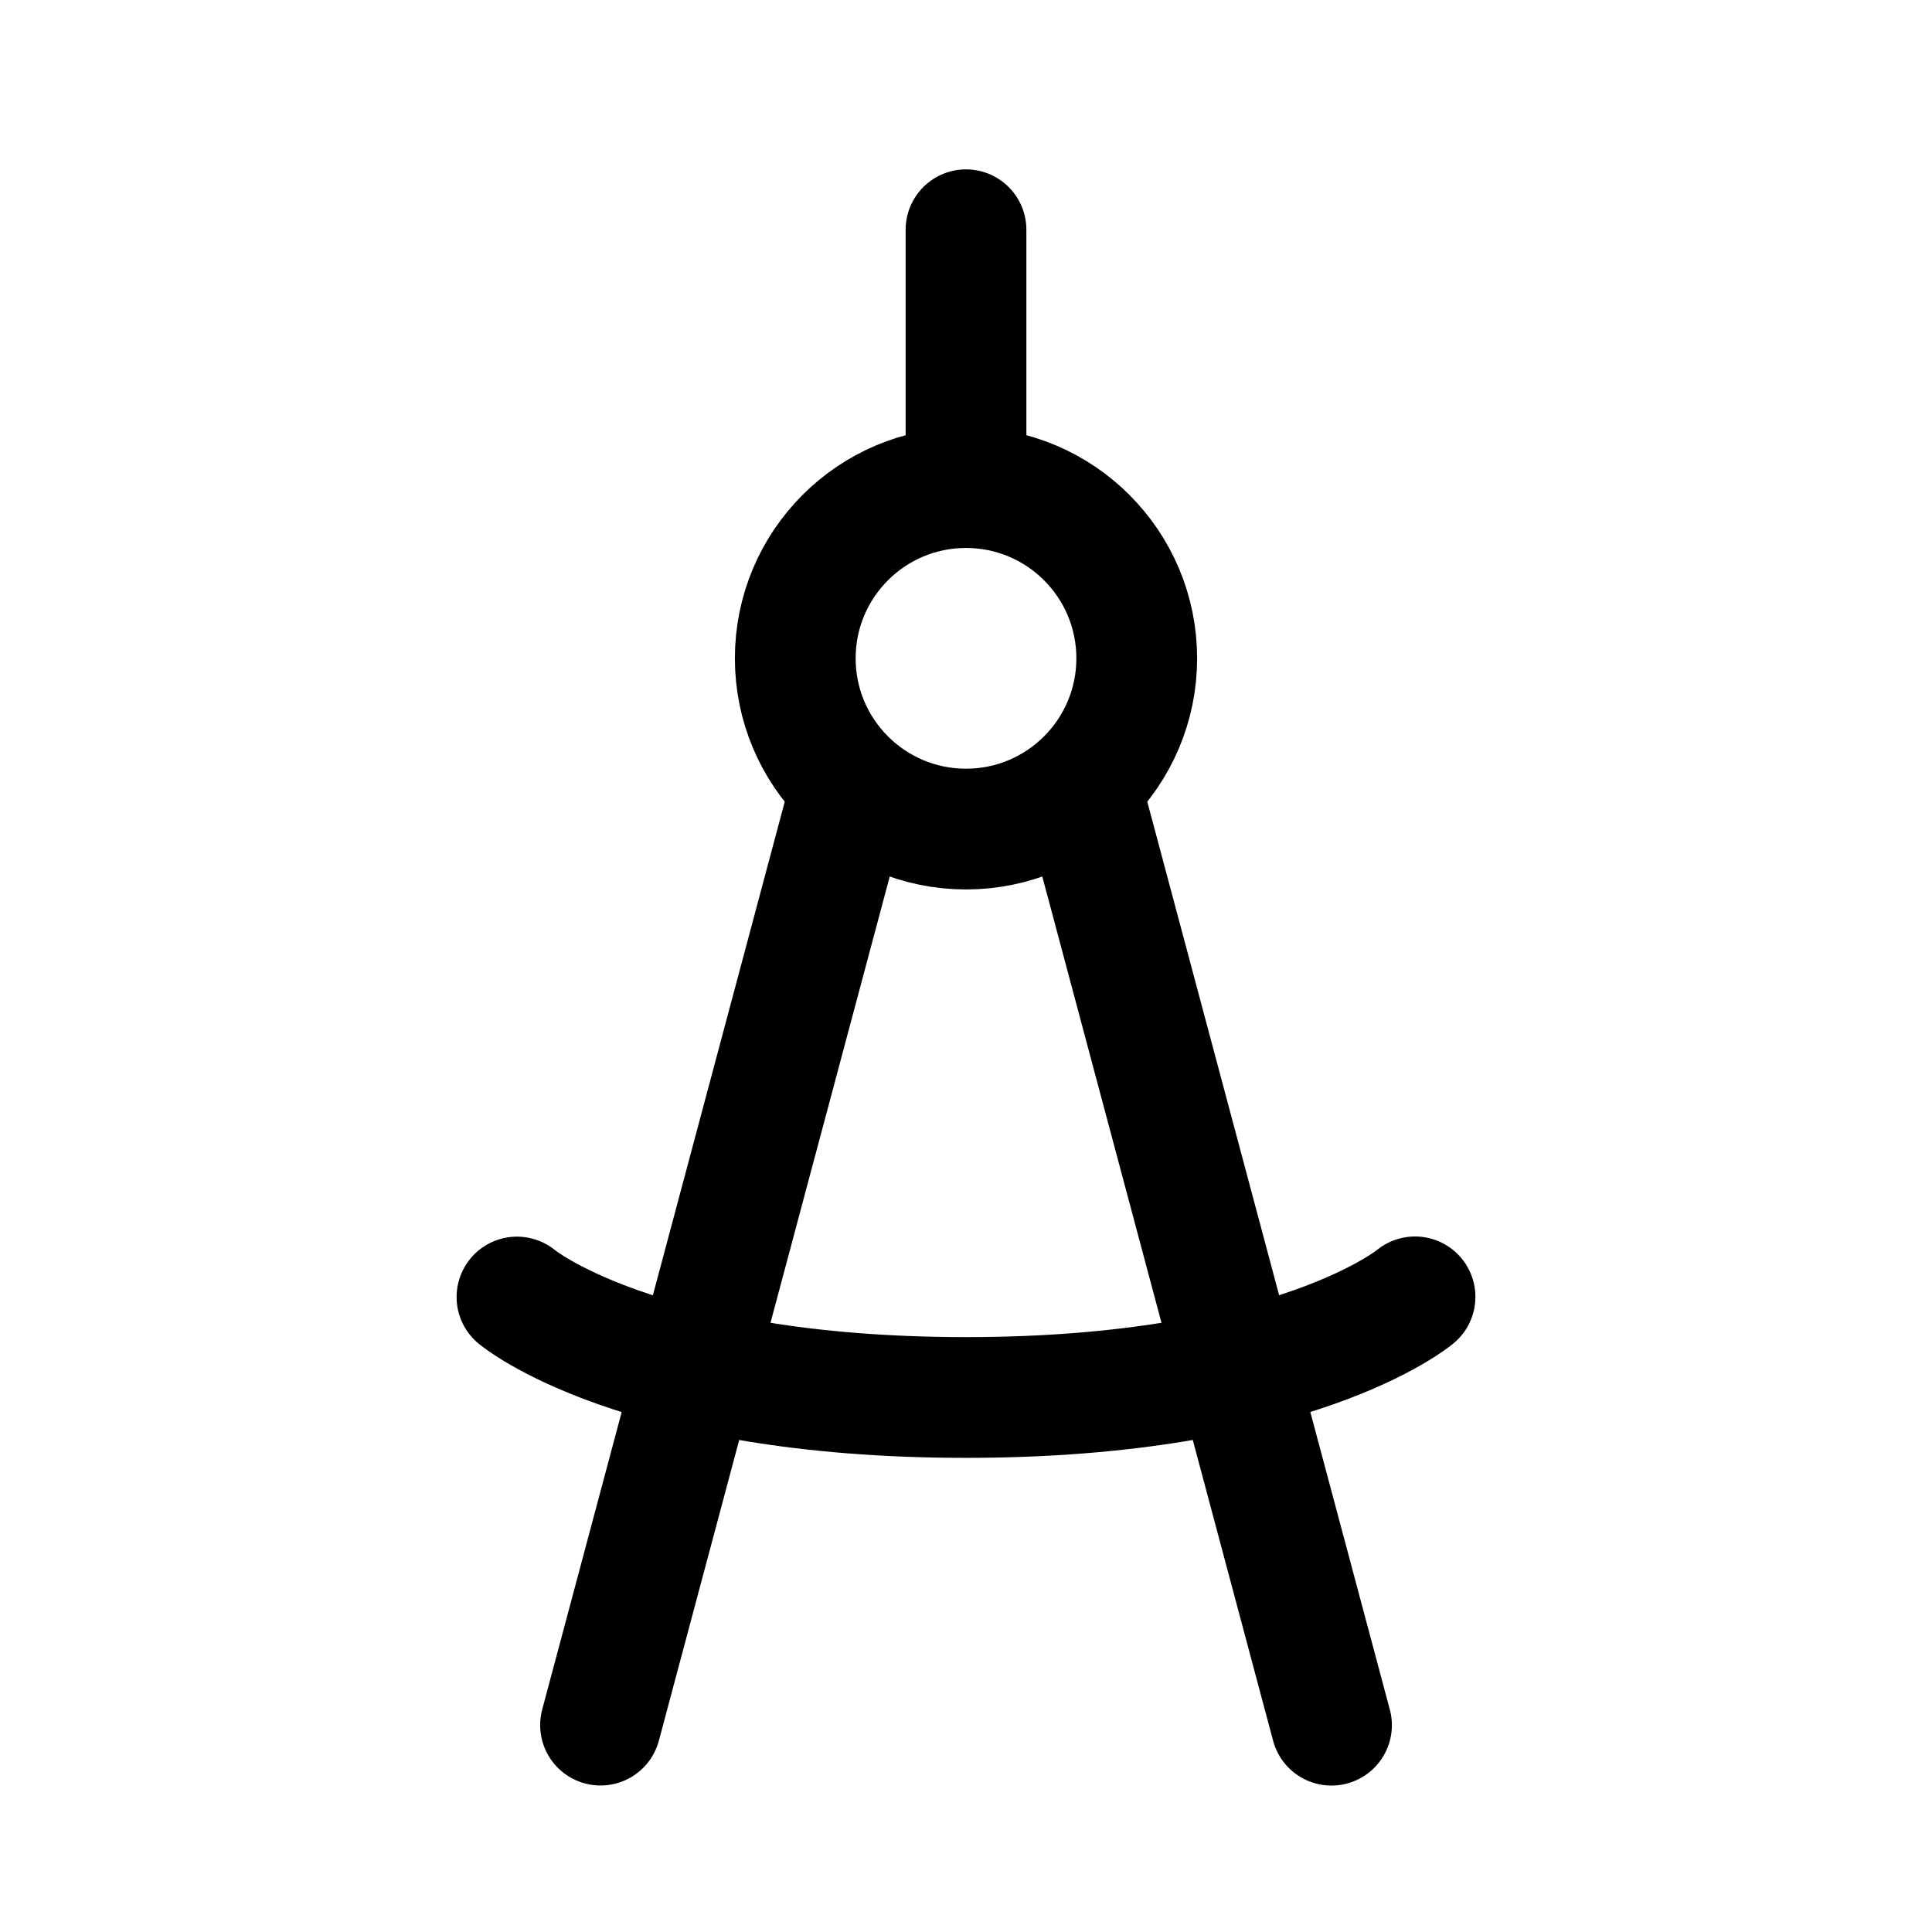<svg xmlns="http://www.w3.org/2000/svg" width="24" height="24" fill="none" class="absolute inset-0 m-auto text-white" viewBox="0 0 24 24"><path stroke="currentColor" stroke-linecap="round" stroke-width="1.5" d="M12 2.854v2.662"/><circle cx="12" cy="8.178" r="2.121" stroke="currentColor" stroke-width="1.5"/><path stroke="currentColor" stroke-linecap="round" stroke-width="1.5" d="M10.487 10.1 7.46 21.43"/><path fill="currentColor" d="M17.265 21.237a.75.75 0 0 1-1.45.387zm-3.027-11.33 3.027 11.33-1.45.387-3.026-11.33z"/><path stroke="currentColor" stroke-linecap="round" stroke-width="1.5" d="M6.422 16.112S7.912 17.36 12 17.36s5.578-1.25 5.578-1.25"/></svg>